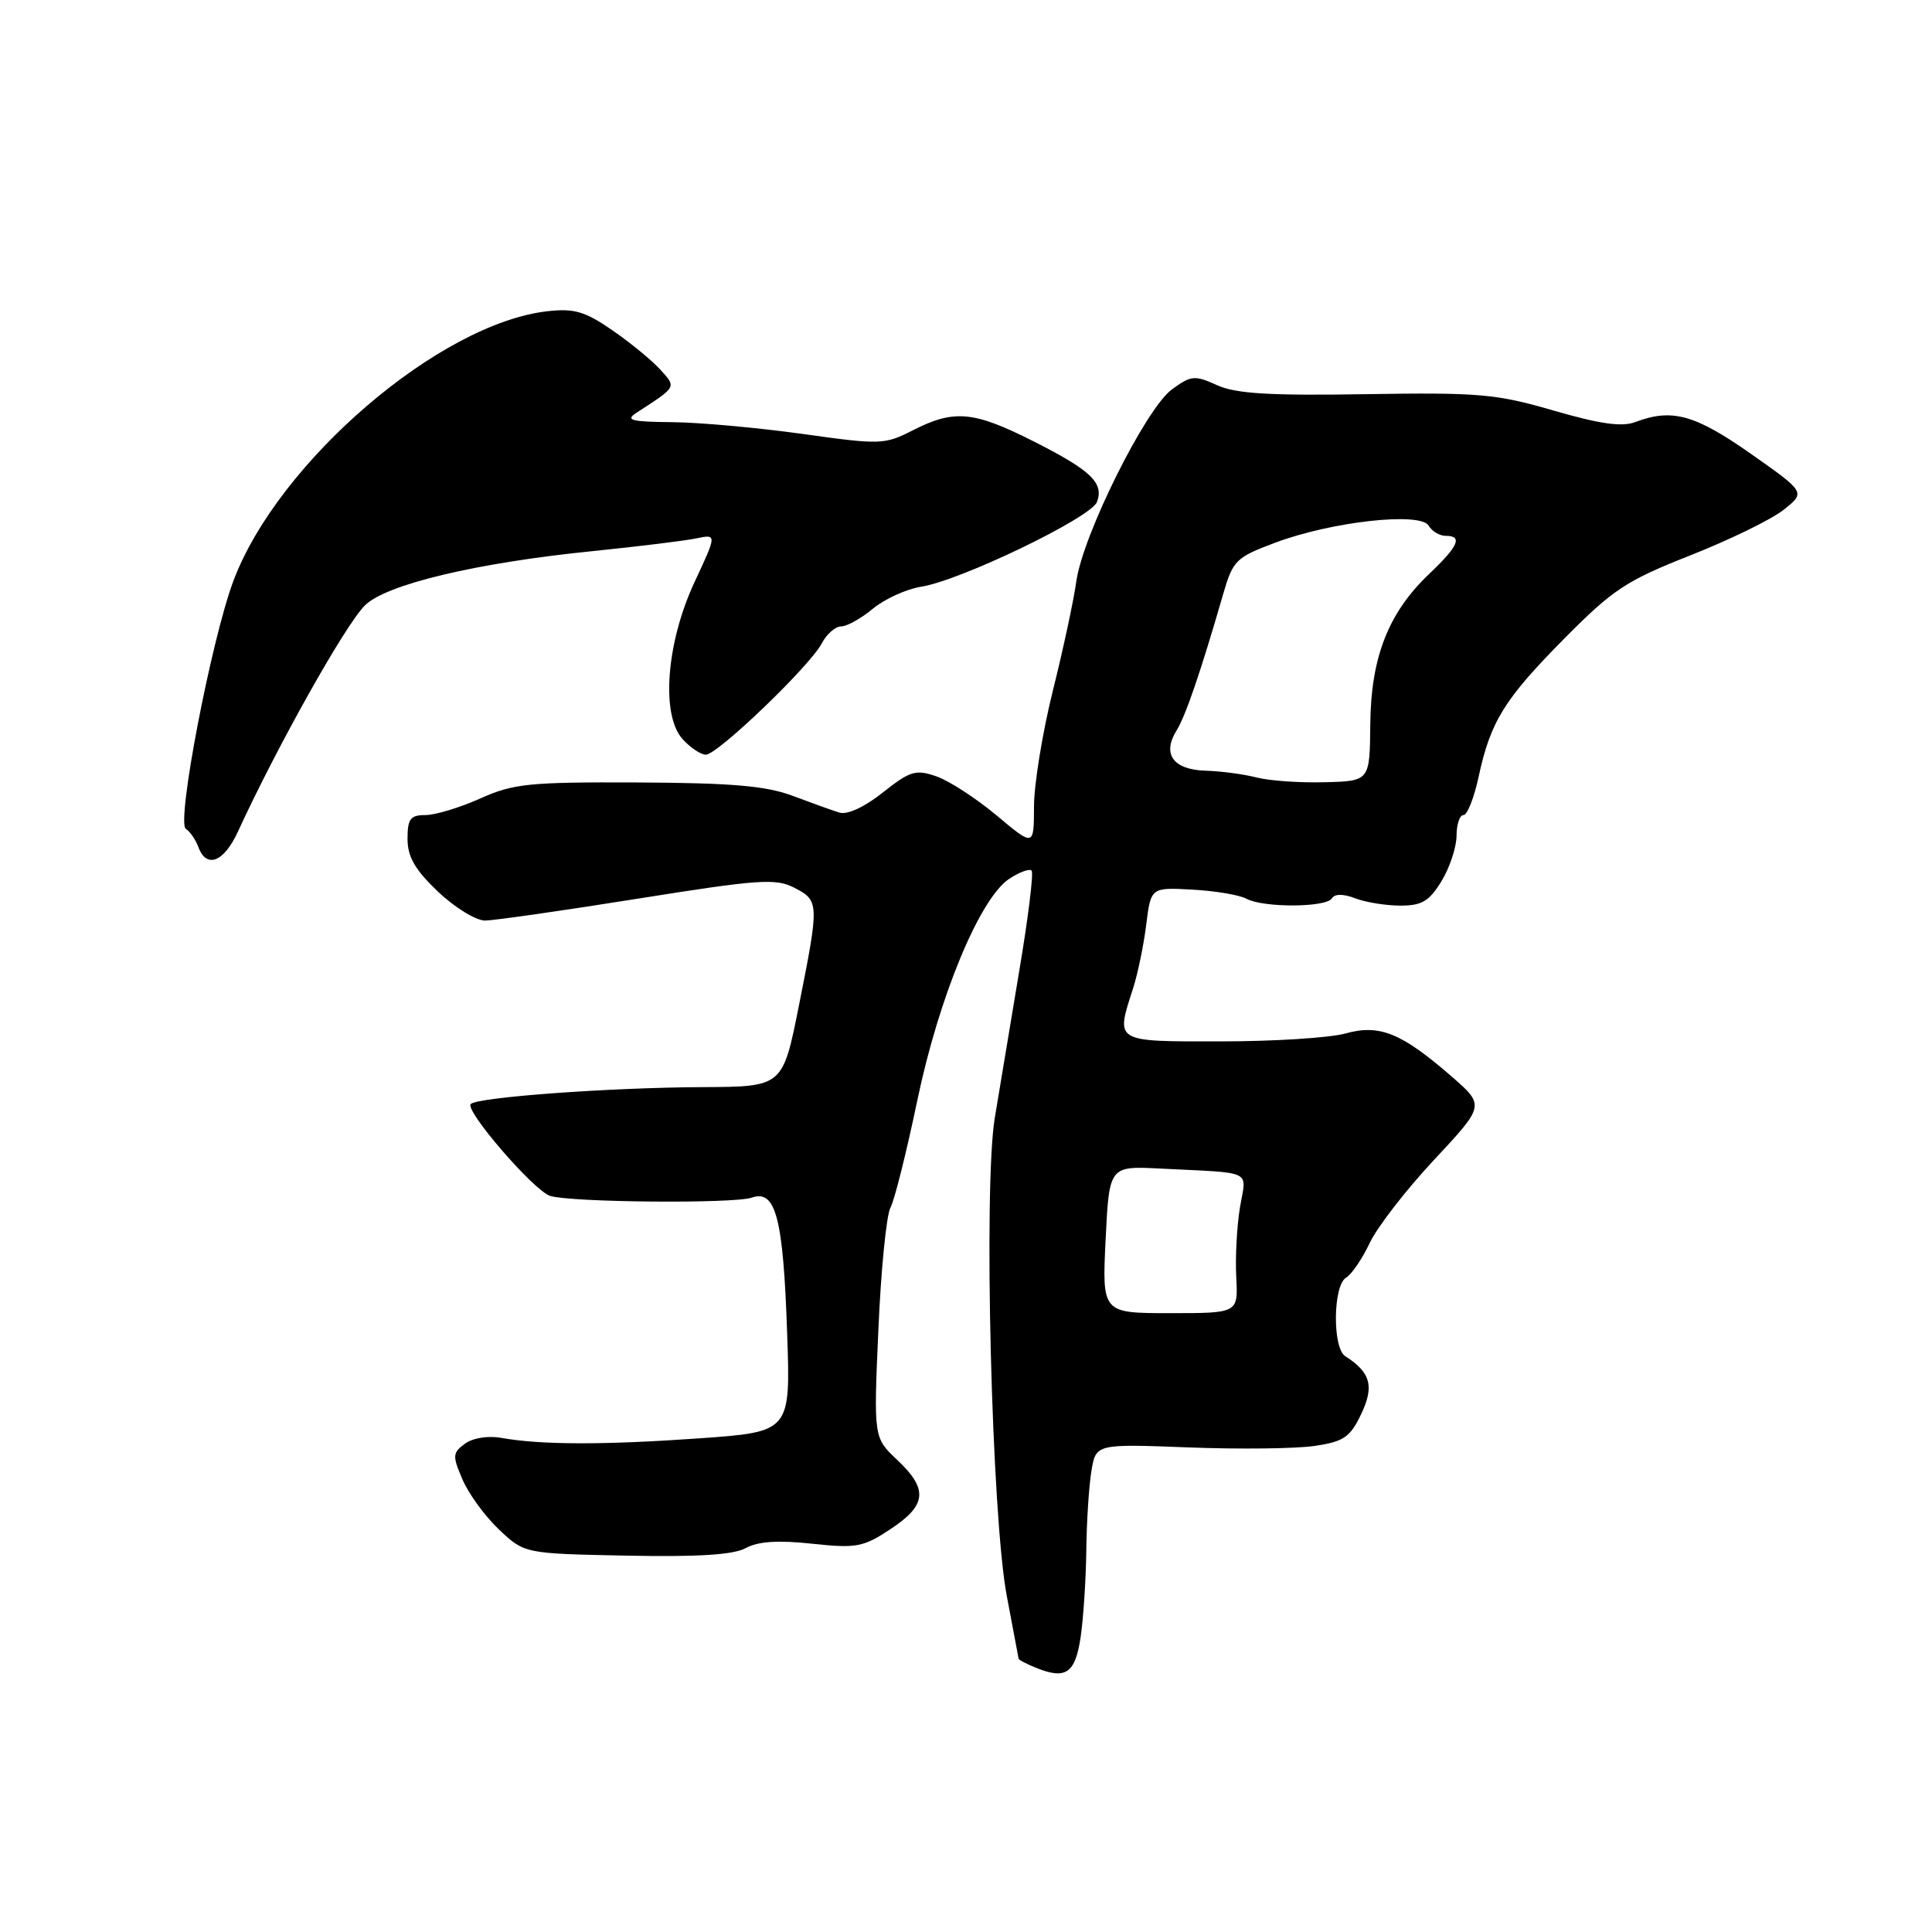 <?xml version="1.0" encoding="UTF-8" standalone="no"?>
<!DOCTYPE svg PUBLIC "-//W3C//DTD SVG 1.1//EN" "http://www.w3.org/Graphics/SVG/1.1/DTD/svg11.dtd" >
<svg xmlns="http://www.w3.org/2000/svg" xmlns:xlink="http://www.w3.org/1999/xlink" version="1.1" viewBox="0 0 256 256">
 <g >
 <path fill="currentColor"
d=" M 143.18 216.99 C 143.55 214.52 143.89 209.35 143.94 205.50 C 143.98 201.65 144.29 196.88 144.62 194.91 C 145.21 191.32 145.21 191.32 157.49 191.79 C 164.25 192.05 171.77 191.96 174.22 191.59 C 178.06 191.02 178.90 190.44 180.37 187.36 C 182.12 183.68 181.62 181.85 178.25 179.70 C 176.54 178.61 176.63 170.32 178.36 169.30 C 179.10 168.86 180.51 166.79 181.49 164.71 C 182.47 162.62 186.30 157.67 190.01 153.70 C 196.75 146.48 196.75 146.48 192.36 142.65 C 185.70 136.86 182.81 135.68 178.28 136.94 C 176.20 137.52 168.76 137.99 161.75 137.99 C 147.56 138.00 147.82 138.15 150.13 130.99 C 150.75 129.07 151.54 125.27 151.88 122.54 C 152.50 117.58 152.50 117.58 157.98 117.88 C 160.99 118.04 164.22 118.58 165.16 119.09 C 167.42 120.30 175.72 120.26 176.48 119.04 C 176.86 118.42 177.98 118.42 179.60 119.04 C 180.99 119.57 183.68 120.00 185.58 120.00 C 188.40 120.00 189.39 119.41 191.01 116.75 C 192.10 114.96 192.99 112.26 193.00 110.75 C 193.00 109.24 193.41 108.00 193.92 108.00 C 194.42 108.00 195.32 105.73 195.92 102.95 C 197.50 95.59 199.33 92.64 207.33 84.56 C 213.74 78.09 215.51 76.93 224.00 73.58 C 229.22 71.52 234.79 68.80 236.37 67.53 C 239.25 65.23 239.25 65.23 231.97 60.11 C 224.58 54.92 221.53 54.09 216.70 55.92 C 214.92 56.60 212.03 56.19 205.89 54.41 C 198.26 52.19 196.00 51.99 181.00 52.23 C 168.21 52.44 163.77 52.17 161.27 51.04 C 158.30 49.69 157.82 49.74 155.27 51.61 C 151.80 54.17 143.48 70.88 142.62 77.02 C 142.28 79.50 140.88 86.03 139.51 91.52 C 138.14 97.01 137.02 103.90 137.01 106.84 C 137.00 112.19 137.00 112.19 132.08 108.07 C 129.38 105.81 125.79 103.47 124.10 102.88 C 121.34 101.92 120.61 102.14 116.98 105.01 C 114.54 106.95 112.26 108.00 111.22 107.67 C 110.27 107.38 107.47 106.37 105.00 105.44 C 101.50 104.13 96.95 103.74 84.50 103.68 C 70.09 103.62 68.02 103.83 63.62 105.81 C 60.94 107.01 57.68 108.00 56.37 108.00 C 54.38 108.00 54.00 108.50 54.00 111.15 C 54.00 113.54 54.99 115.25 58.04 118.15 C 60.27 120.27 63.08 121.99 64.29 121.98 C 65.51 121.96 74.60 120.66 84.50 119.08 C 100.55 116.52 102.79 116.36 105.25 117.63 C 108.56 119.34 108.57 119.65 105.86 133.25 C 103.72 144.00 103.72 144.00 93.11 144.05 C 80.86 144.10 63.28 145.38 62.38 146.29 C 61.54 147.12 70.74 157.78 72.89 158.46 C 75.61 159.33 97.28 159.52 99.62 158.69 C 102.79 157.58 103.78 161.36 104.30 176.62 C 104.76 189.73 104.76 189.73 92.63 190.59 C 80.00 191.48 71.64 191.46 66.45 190.53 C 64.68 190.21 62.65 190.53 61.61 191.30 C 59.96 192.50 59.93 192.90 61.29 196.06 C 62.10 197.95 64.28 200.93 66.13 202.68 C 69.50 205.86 69.50 205.86 83.00 206.13 C 92.48 206.32 97.19 206.02 98.82 205.13 C 100.44 204.24 103.09 204.06 107.59 204.55 C 113.50 205.18 114.38 205.01 118.02 202.60 C 122.81 199.43 123.01 197.33 118.88 193.44 C 115.76 190.50 115.76 190.50 116.39 176.17 C 116.73 168.29 117.45 161.02 117.99 160.02 C 118.53 159.02 120.12 152.64 121.54 145.85 C 124.41 132.07 129.84 118.99 133.74 116.44 C 135.08 115.56 136.41 115.07 136.69 115.36 C 136.98 115.64 136.24 121.64 135.05 128.69 C 133.87 135.73 132.41 144.49 131.81 148.15 C 130.30 157.35 131.40 200.98 133.41 211.50 C 134.24 215.90 134.95 219.63 134.97 219.78 C 134.98 219.94 136.01 220.48 137.25 220.98 C 141.21 222.59 142.46 221.75 143.18 216.99 Z  M 31.50 110.25 C 36.67 98.99 45.70 82.89 48.33 80.24 C 51.09 77.45 63.09 74.58 78.50 73.03 C 84.55 72.41 90.74 71.66 92.25 71.34 C 95.00 70.77 95.00 70.77 92.03 77.13 C 88.28 85.18 87.55 94.74 90.45 97.94 C 91.47 99.07 92.86 100.00 93.53 100.00 C 95.08 100.00 107.33 88.24 108.89 85.25 C 109.54 84.01 110.70 83.00 111.46 83.00 C 112.22 83.00 114.12 81.94 115.67 80.65 C 117.23 79.36 120.11 78.05 122.07 77.74 C 127.27 76.93 144.56 68.59 145.35 66.52 C 146.32 63.99 144.54 62.30 136.83 58.42 C 129.00 54.47 126.41 54.24 120.99 57.00 C 117.21 58.93 116.69 58.95 106.36 57.50 C 100.47 56.68 92.69 55.97 89.08 55.94 C 83.61 55.89 82.81 55.68 84.34 54.69 C 89.73 51.19 89.64 51.36 87.49 48.97 C 86.39 47.76 83.54 45.42 81.15 43.77 C 77.52 41.26 76.09 40.84 72.54 41.24 C 58.25 42.85 36.90 61.17 30.95 76.91 C 28.02 84.67 23.35 108.97 24.62 109.82 C 25.19 110.19 25.94 111.29 26.29 112.25 C 27.35 115.13 29.66 114.24 31.50 110.25 Z  M 146.50 164.25 C 146.98 154.50 146.98 154.50 153.74 154.84 C 166.32 155.48 165.15 154.91 164.30 160.00 C 163.89 162.47 163.67 166.64 163.81 169.25 C 164.06 174.00 164.06 174.00 155.05 174.00 C 146.03 174.00 146.03 174.00 146.50 164.25 Z  M 166.50 103.02 C 164.85 102.59 161.80 102.18 159.72 102.12 C 155.43 101.98 153.95 99.91 155.92 96.76 C 157.10 94.86 159.12 88.95 162.07 78.74 C 163.37 74.25 163.76 73.86 168.97 71.91 C 176.42 69.11 188.21 67.80 189.30 69.65 C 189.74 70.39 190.75 71.00 191.55 71.00 C 193.85 71.00 193.27 72.35 189.37 76.05 C 183.96 81.20 181.65 87.09 181.57 96.00 C 181.50 103.50 181.50 103.50 175.50 103.65 C 172.20 103.74 168.15 103.45 166.50 103.02 Z "/>
</g>
</svg>
